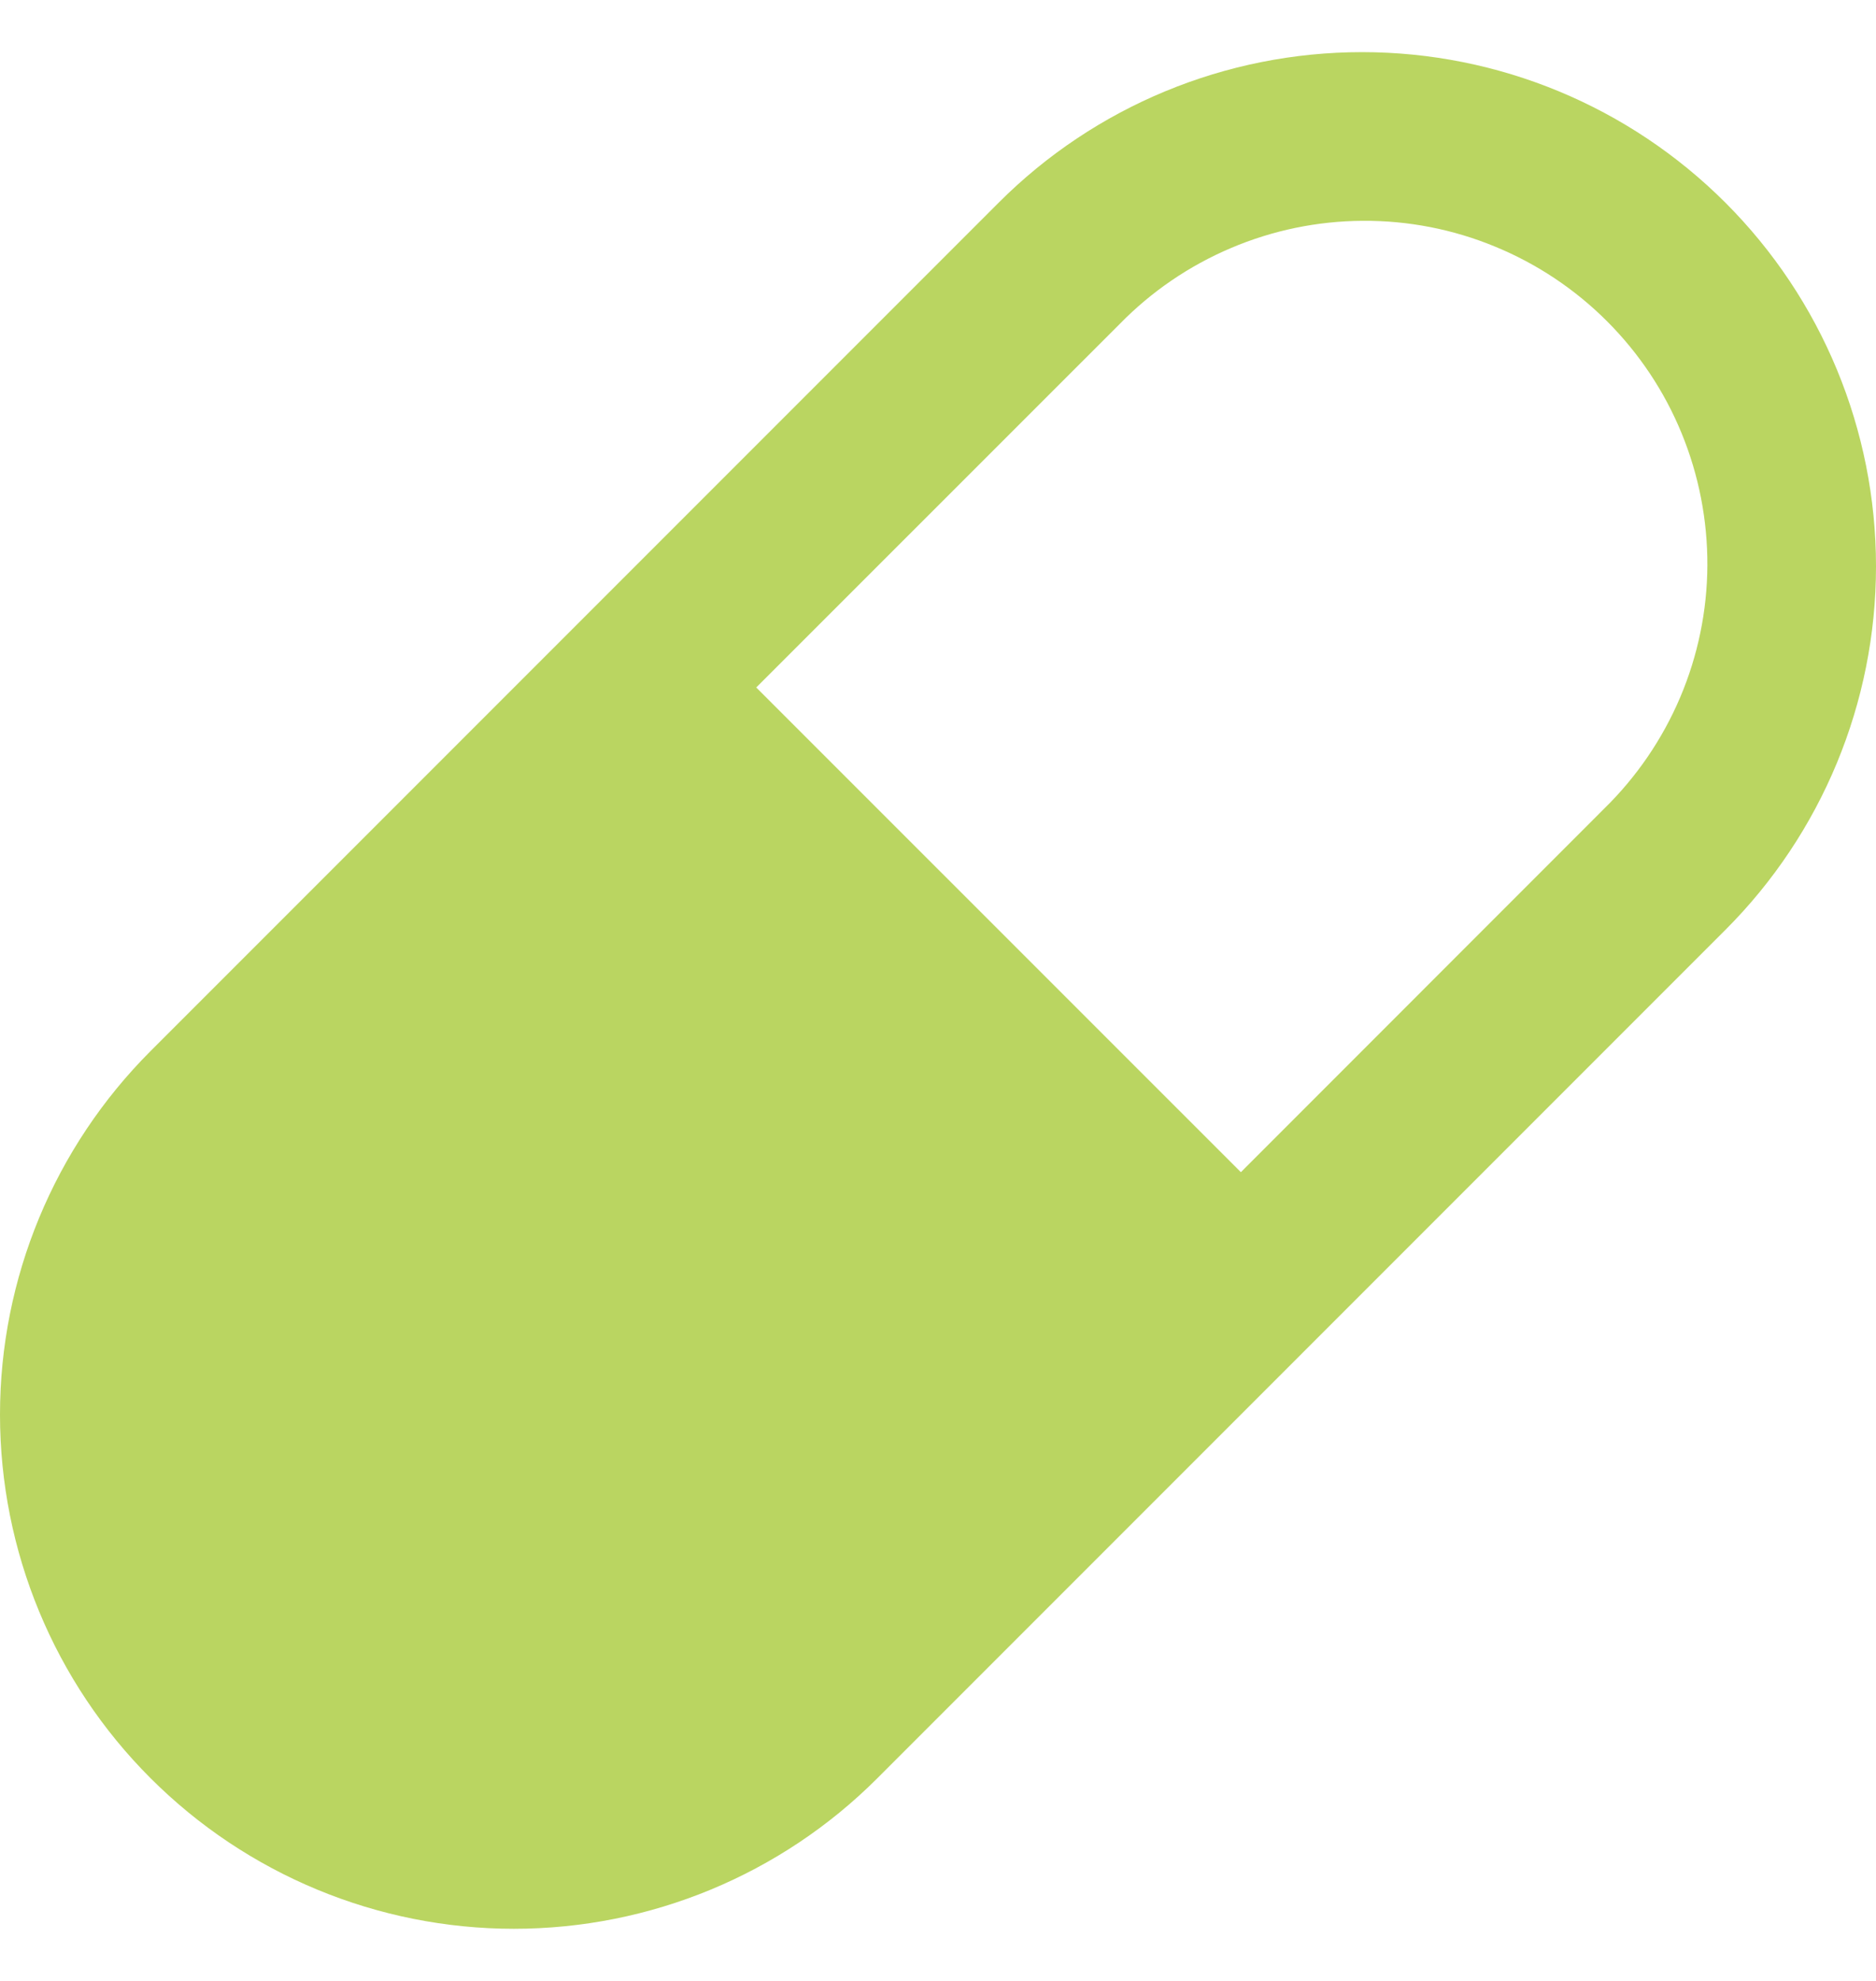 <svg width="18" height="19" viewBox="0 0 18 19" fill="none" xmlns="http://www.w3.org/2000/svg">
<path fill-rule="evenodd" clip-rule="evenodd" d="M9.582 1.944C10.506 1.019 11.761 0.5 13.069 0.5C14.377 0.5 15.631 1.02 16.556 1.945C17.481 2.87 18 4.124 18 5.432C18 6.74 17.48 7.994 16.555 8.919L8.418 17.056C7.494 17.981 6.239 18.5 4.931 18.5C3.623 18.5 2.369 17.98 1.444 17.055C0.519 16.131 -7.70601e-05 14.876 8.57372e-09 13.568C7.70772e-05 12.26 0.52 11.006 1.445 10.081L9.582 1.944ZM15.392 7.756L11.906 11.243L7.256 6.594L10.744 3.107C11.048 2.796 11.41 2.549 11.811 2.379C12.211 2.209 12.641 2.12 13.076 2.118C13.511 2.115 13.942 2.199 14.344 2.365C14.746 2.53 15.111 2.773 15.419 3.081C15.726 3.388 15.97 3.753 16.135 4.156C16.3 4.558 16.384 4.989 16.382 5.424C16.38 5.858 16.291 6.289 16.121 6.689C15.951 7.089 15.703 7.452 15.392 7.756Z" fill="#BAD561"/>
</svg>
